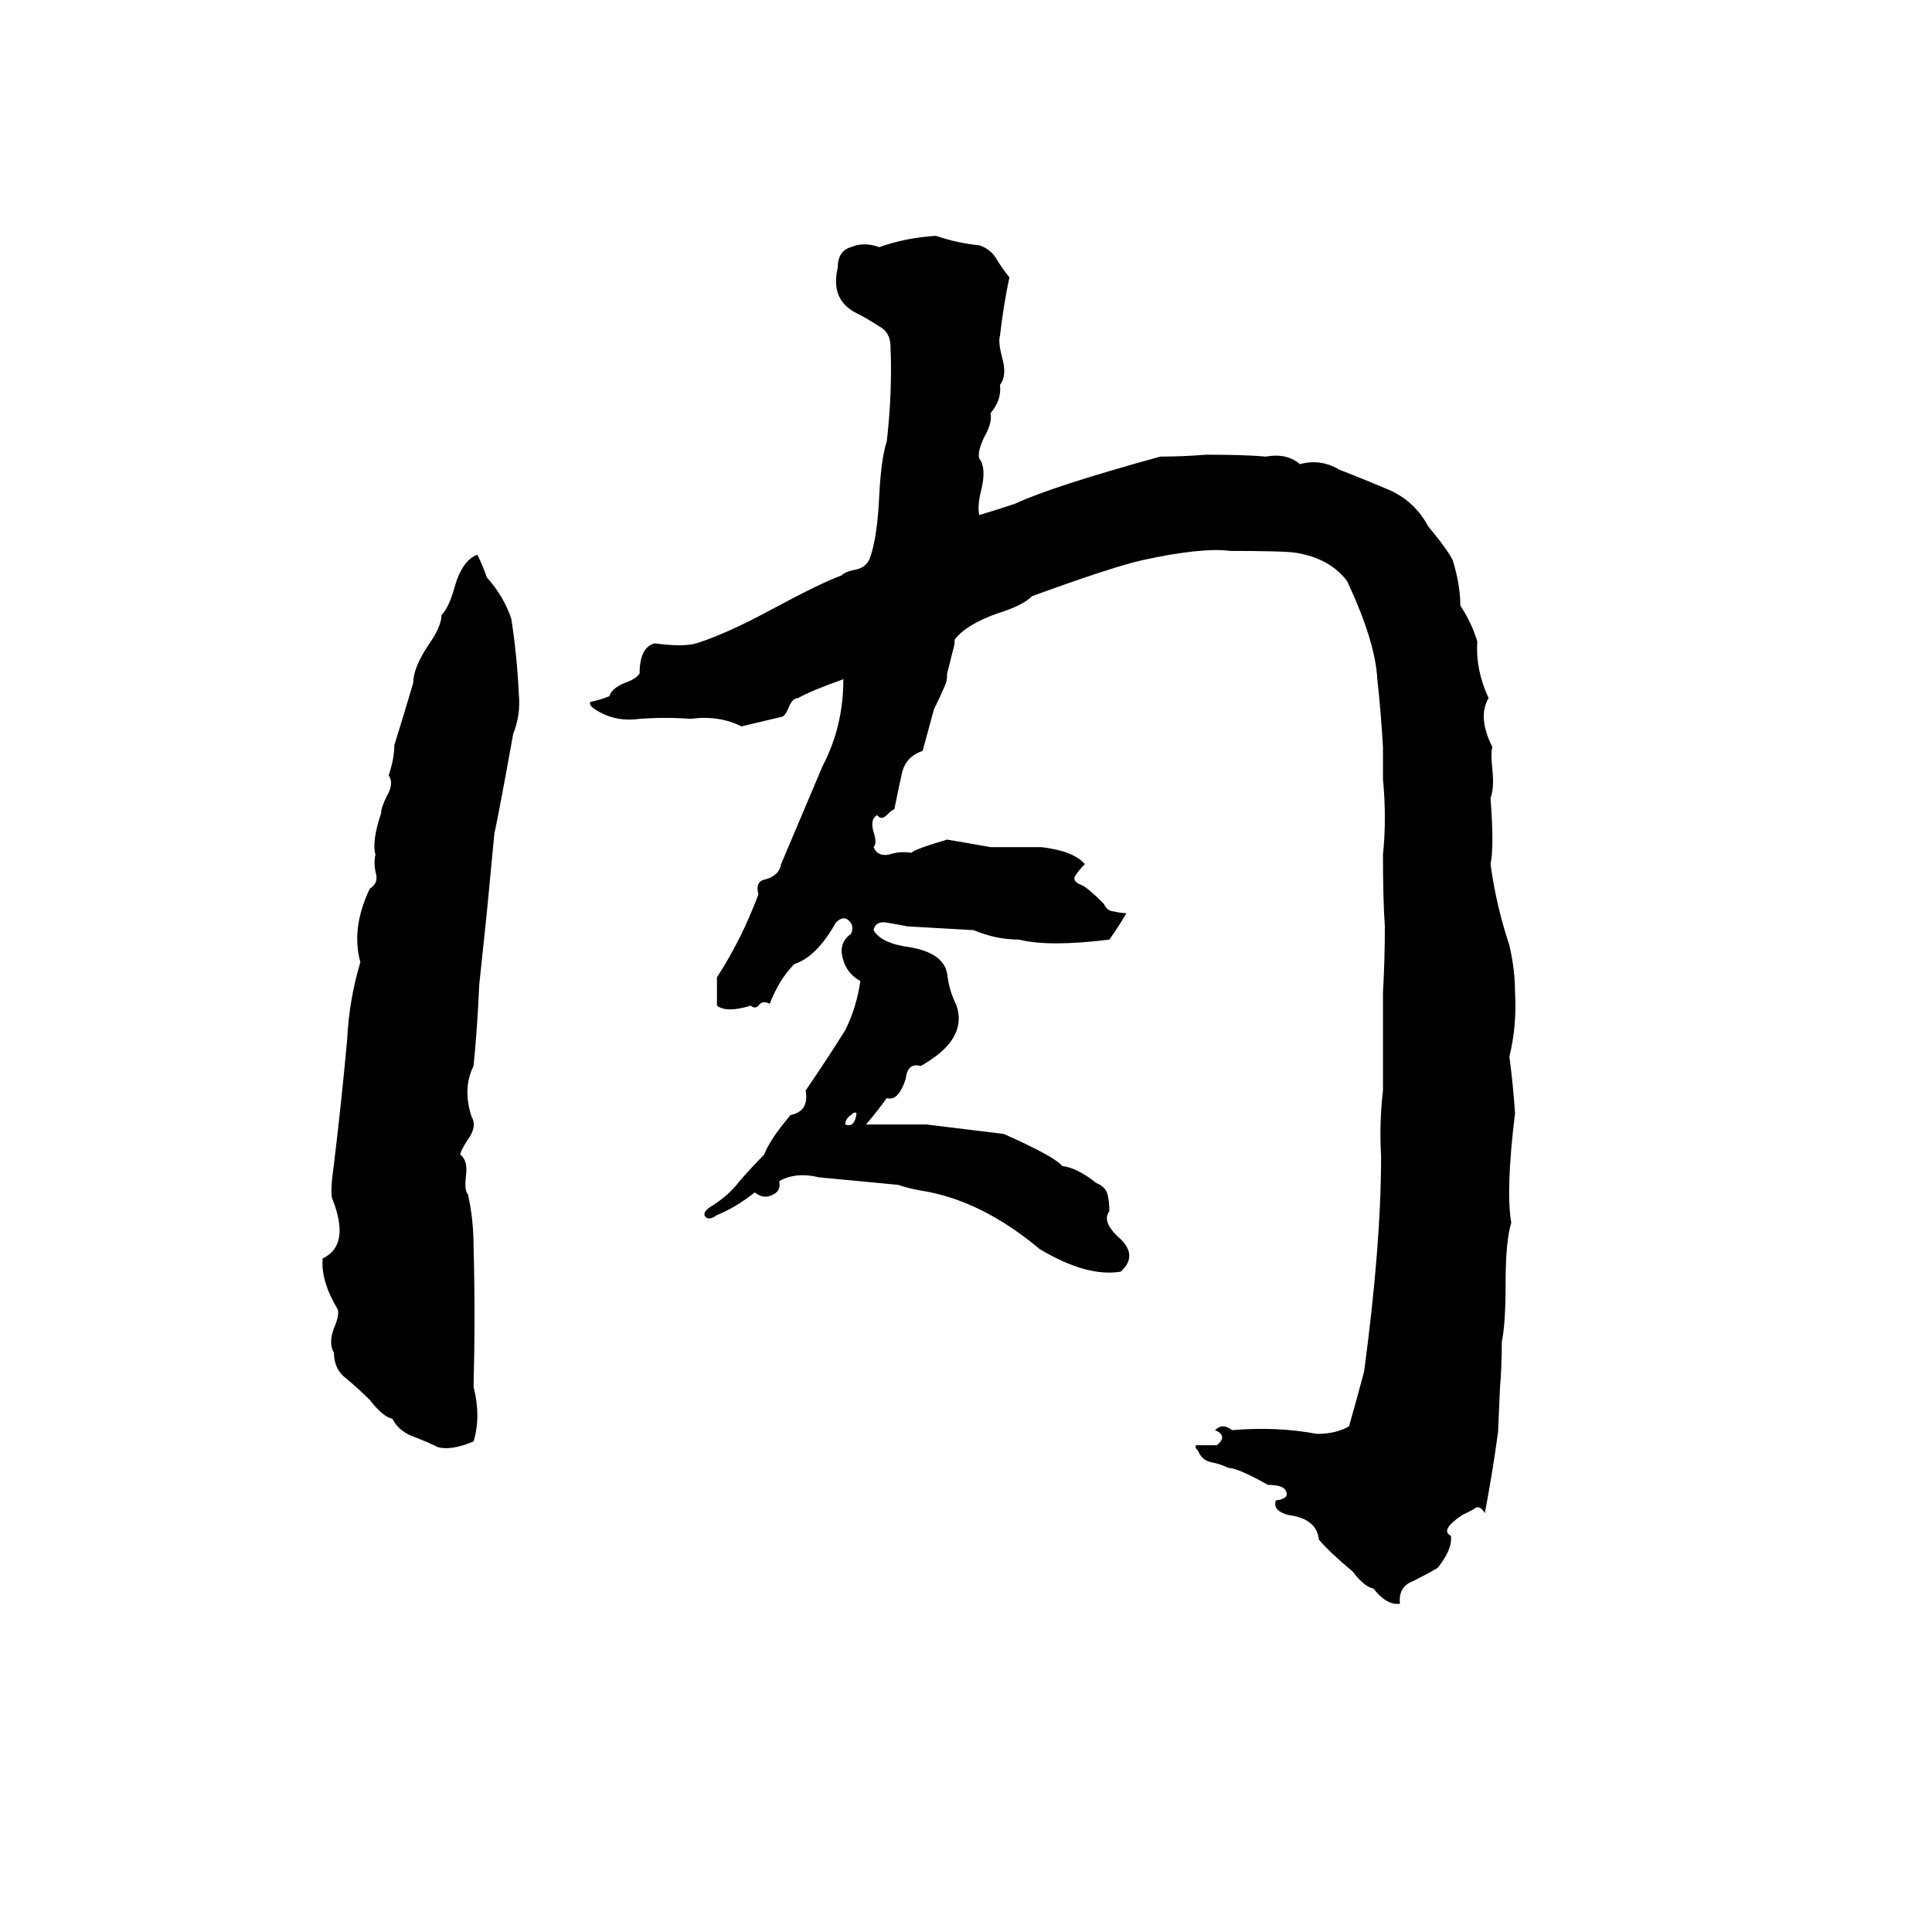 <svg xmlns="http://www.w3.org/2000/svg" viewBox="0 -800 1024 1024">
	<path fill="#000000" d="M496 -675Q508 -671 519 -670Q525 -668 528 -663Q531 -658 535 -653Q532 -639 530 -622Q529 -619 531 -611Q534 -601 530 -596Q531 -588 525 -581Q526 -576 522 -569Q518 -561 519 -557Q523 -552 520 -540Q518 -532 519 -527Q529 -530 538 -533Q557 -542 615 -558Q627 -558 639 -559Q660 -559 671 -558Q682 -560 689 -554Q700 -557 710 -551Q723 -546 737 -540Q750 -534 757 -521Q767 -509 770 -503Q774 -490 774 -479Q780 -470 783 -460Q782 -445 789 -430Q783 -420 791 -404Q790 -401 791 -392Q792 -382 790 -377Q792 -351 790 -342Q793 -320 800 -299Q803 -286 803 -274Q804 -256 800 -240Q802 -225 803 -210Q798 -169 801 -152Q798 -142 798 -120Q798 -98 796 -89Q796 -76 795 -64L794 -41Q791 -19 787 2Q784 -3 781 0Q777 2 775 3Q763 11 769 14Q770 21 762 31Q757 34 749 38Q741 41 742 50Q735 51 728 42Q723 41 717 33Q705 23 699 16Q698 5 683 3Q675 1 676 -4Q676 -5 678 -5Q682 -6 682 -8Q682 -13 672 -13Q656 -22 651 -22Q647 -24 642 -25Q637 -26 635 -31Q633 -33 634 -34Q639 -34 645 -34Q651 -39 644 -42Q648 -46 653 -42Q677 -44 698 -40Q708 -40 715 -44Q719 -58 723 -73Q732 -140 732 -187Q731 -205 733 -222Q733 -248 733 -274Q734 -291 734 -309Q733 -323 733 -347Q735 -366 733 -387Q733 -395 733 -404Q732 -422 730 -440Q729 -460 714 -492Q705 -504 687 -507Q681 -508 652 -508Q637 -510 605 -503Q588 -499 547 -484Q542 -479 529 -475Q512 -469 506 -461Q506 -458 505 -455L502 -443Q502 -439 501 -437Q498 -430 495 -424L489 -402Q480 -399 478 -390Q476 -381 474 -371Q473 -371 470 -368Q467 -365 465 -368Q461 -366 463 -359Q465 -353 463 -351Q465 -346 471 -347Q477 -349 483 -348Q485 -350 502 -355Q514 -353 525 -351Q539 -351 552 -351Q569 -349 575 -342Q572 -339 570 -336Q568 -333 573 -331Q576 -330 585 -321Q587 -317 590 -317Q594 -316 597 -316Q593 -309 588 -302Q556 -298 540 -302Q528 -302 516 -307Q499 -308 481 -309Q476 -310 470 -311Q464 -312 463 -307Q467 -300 482 -298Q500 -295 502 -284Q503 -275 507 -267Q513 -249 488 -235Q481 -237 480 -228Q476 -216 470 -218Q465 -211 459 -204Q475 -204 491 -204L532 -199Q559 -187 563 -182Q571 -181 581 -173Q586 -171 587 -167Q588 -163 588 -158Q584 -153 592 -145Q604 -135 594 -126Q576 -123 551 -138Q520 -164 488 -169Q482 -170 476 -172L434 -176Q422 -179 413 -174Q414 -169 410 -167Q405 -164 400 -168Q390 -160 380 -156Q376 -153 374 -155Q372 -157 376 -160Q386 -166 392 -174Q399 -182 405 -188Q408 -196 419 -209Q429 -211 427 -222Q438 -238 448 -254Q454 -266 456 -280Q449 -284 447 -291Q444 -300 451 -305Q453 -309 450 -312Q447 -315 443 -311Q433 -293 421 -289Q413 -281 408 -268Q404 -270 402 -267Q400 -265 398 -267Q385 -263 380 -267Q380 -274 380 -282Q393 -302 402 -326Q400 -333 406 -334Q413 -336 414 -342Q425 -368 436 -394Q447 -415 447 -440Q430 -434 423 -430Q420 -430 418 -425Q416 -420 414 -420L393 -415Q381 -421 366 -419Q353 -420 339 -419Q325 -417 314 -425Q312 -427 313 -428Q318 -429 323 -431Q324 -435 331 -438Q337 -440 339 -443Q339 -457 347 -459Q362 -457 369 -459Q385 -464 409 -477Q435 -491 446 -495Q448 -497 453 -498Q459 -499 461 -504Q465 -515 466 -537Q467 -557 470 -566Q473 -592 472 -616Q472 -624 466 -627Q460 -631 454 -634Q440 -641 444 -658Q444 -667 451 -669Q458 -672 466 -669Q480 -674 496 -675ZM253 -506Q256 -500 258 -494Q267 -484 271 -472Q274 -453 275 -432Q276 -421 272 -411Q265 -372 262 -358Q260 -337 258 -316Q256 -297 254 -278Q253 -255 251 -235Q245 -223 250 -208Q253 -203 248 -196Q244 -190 244 -188Q248 -185 247 -177Q246 -169 248 -167Q251 -154 251 -139Q252 -103 251 -65Q255 -49 251 -36Q239 -31 232 -33Q226 -36 218 -39Q211 -42 208 -48Q203 -49 196 -58Q191 -63 184 -69Q177 -74 177 -83Q174 -88 177 -96Q180 -103 179 -106Q170 -121 171 -133Q186 -140 176 -165Q175 -169 177 -183Q181 -216 184 -249Q185 -270 191 -290Q186 -308 196 -329Q201 -332 199 -338Q198 -343 199 -347Q197 -354 202 -369Q202 -372 205 -378Q209 -385 206 -389Q209 -398 209 -405Q214 -421 219 -438Q219 -446 227 -458Q234 -468 234 -474Q238 -478 241 -489Q245 -503 253 -506ZM451 -209Q448 -207 448 -204Q453 -202 454 -210Q453 -211 451 -209Z"/>
</svg>